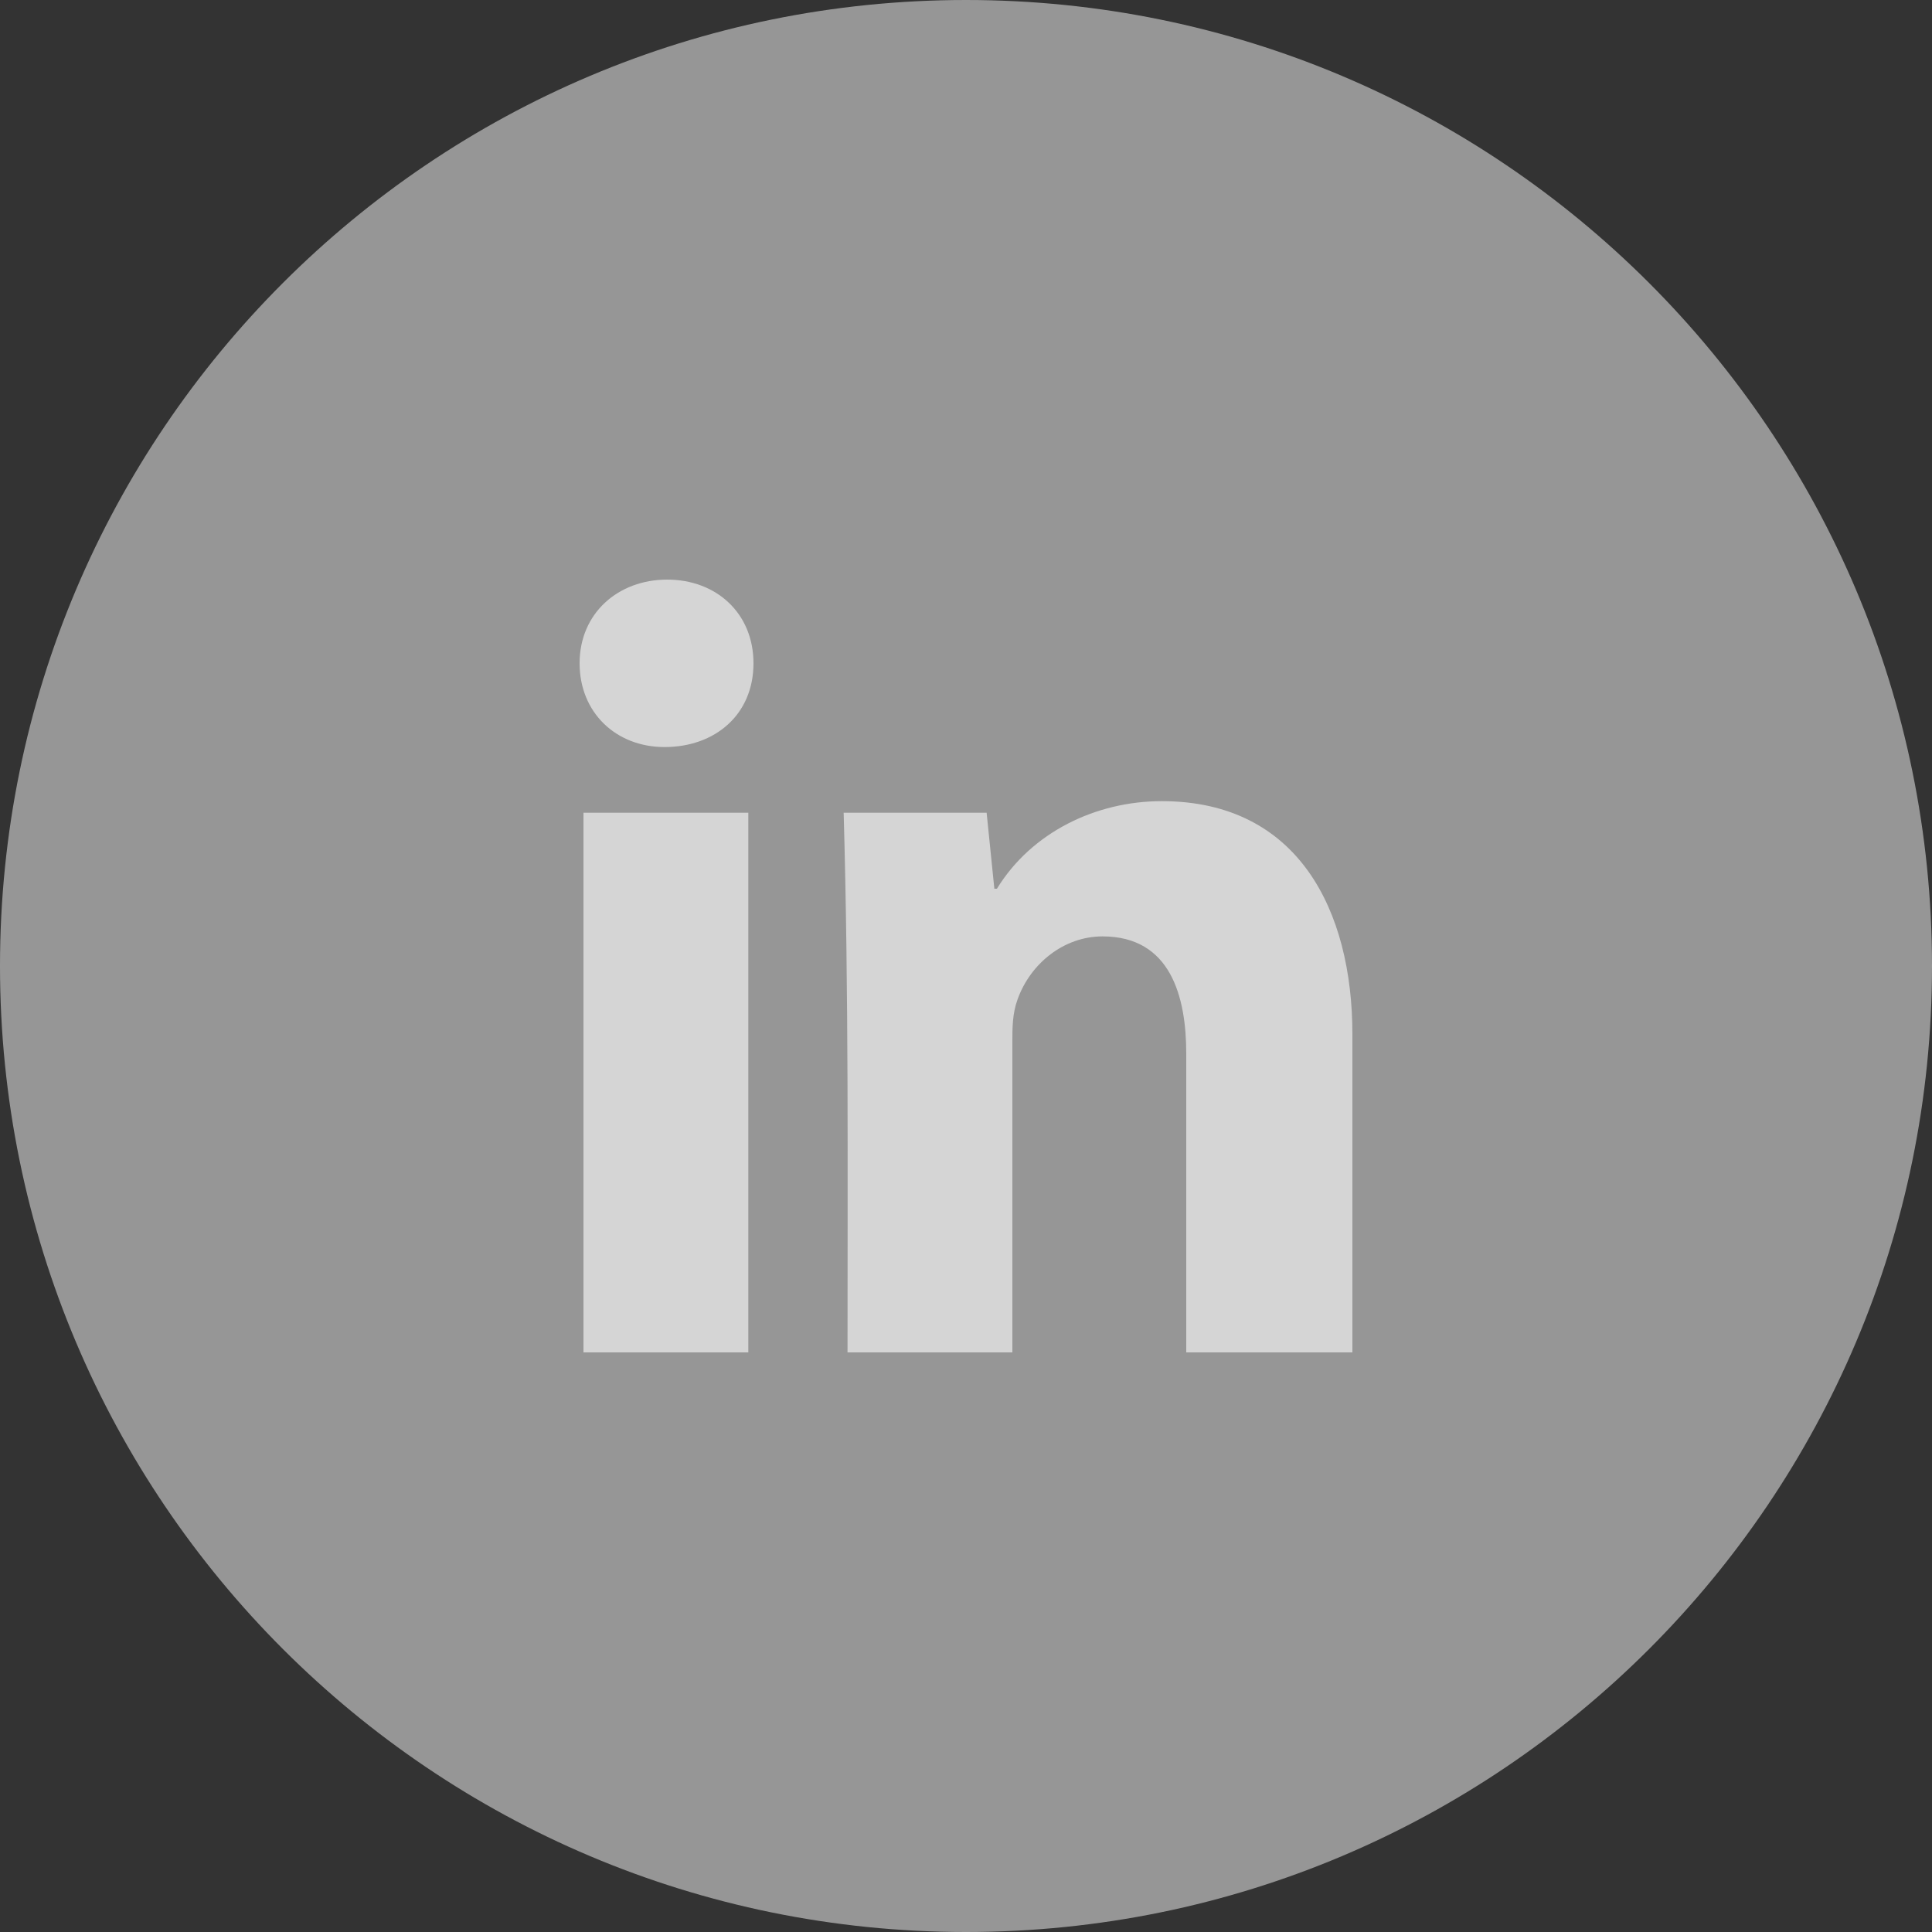 <svg width="40" height="40" viewBox="0 0 40 40" fill="none" xmlns="http://www.w3.org/2000/svg">
<rect x="0" y="0" width="40" height="40" fill="#333333" stroke="none"/>
<path opacity="0.5" fill-rule="evenodd" clip-rule="evenodd" d="M40 20C40 31.046 31.046 40 20 40C8.954 40 0 31.046 0 20C0 8.954 8.954 0 20 0C31.046 0 40 8.954 40 20Z" fill="#FAFAFA"/>
<path fill-rule="evenodd" clip-rule="evenodd" d="M24.56 28V21.813C24.56 20.64 24.24 19.387 22.827 19.387C22.027 19.387 21.333 19.947 21.067 20.693C20.96 20.987 20.96 21.28 20.96 21.573V28H17.547C17.547 24.267 17.573 20.56 17.467 16.827H20.427L20.587 18.4H20.64C21.36 17.227 22.693 16.587 24.053 16.587C26.88 16.587 28 18.853 28 21.413V28H24.56ZM12.08 28V16.827H15.493V28H12.08ZM13.813 12C14.827 12 15.6 12.693 15.6 13.733C15.6 14.8 14.8 15.467 13.76 15.467C12.747 15.467 12 14.747 12 13.733C12 12.693 12.8 12 13.813 12Z" fill="white" fill-opacity="0.6"/>
</svg>
